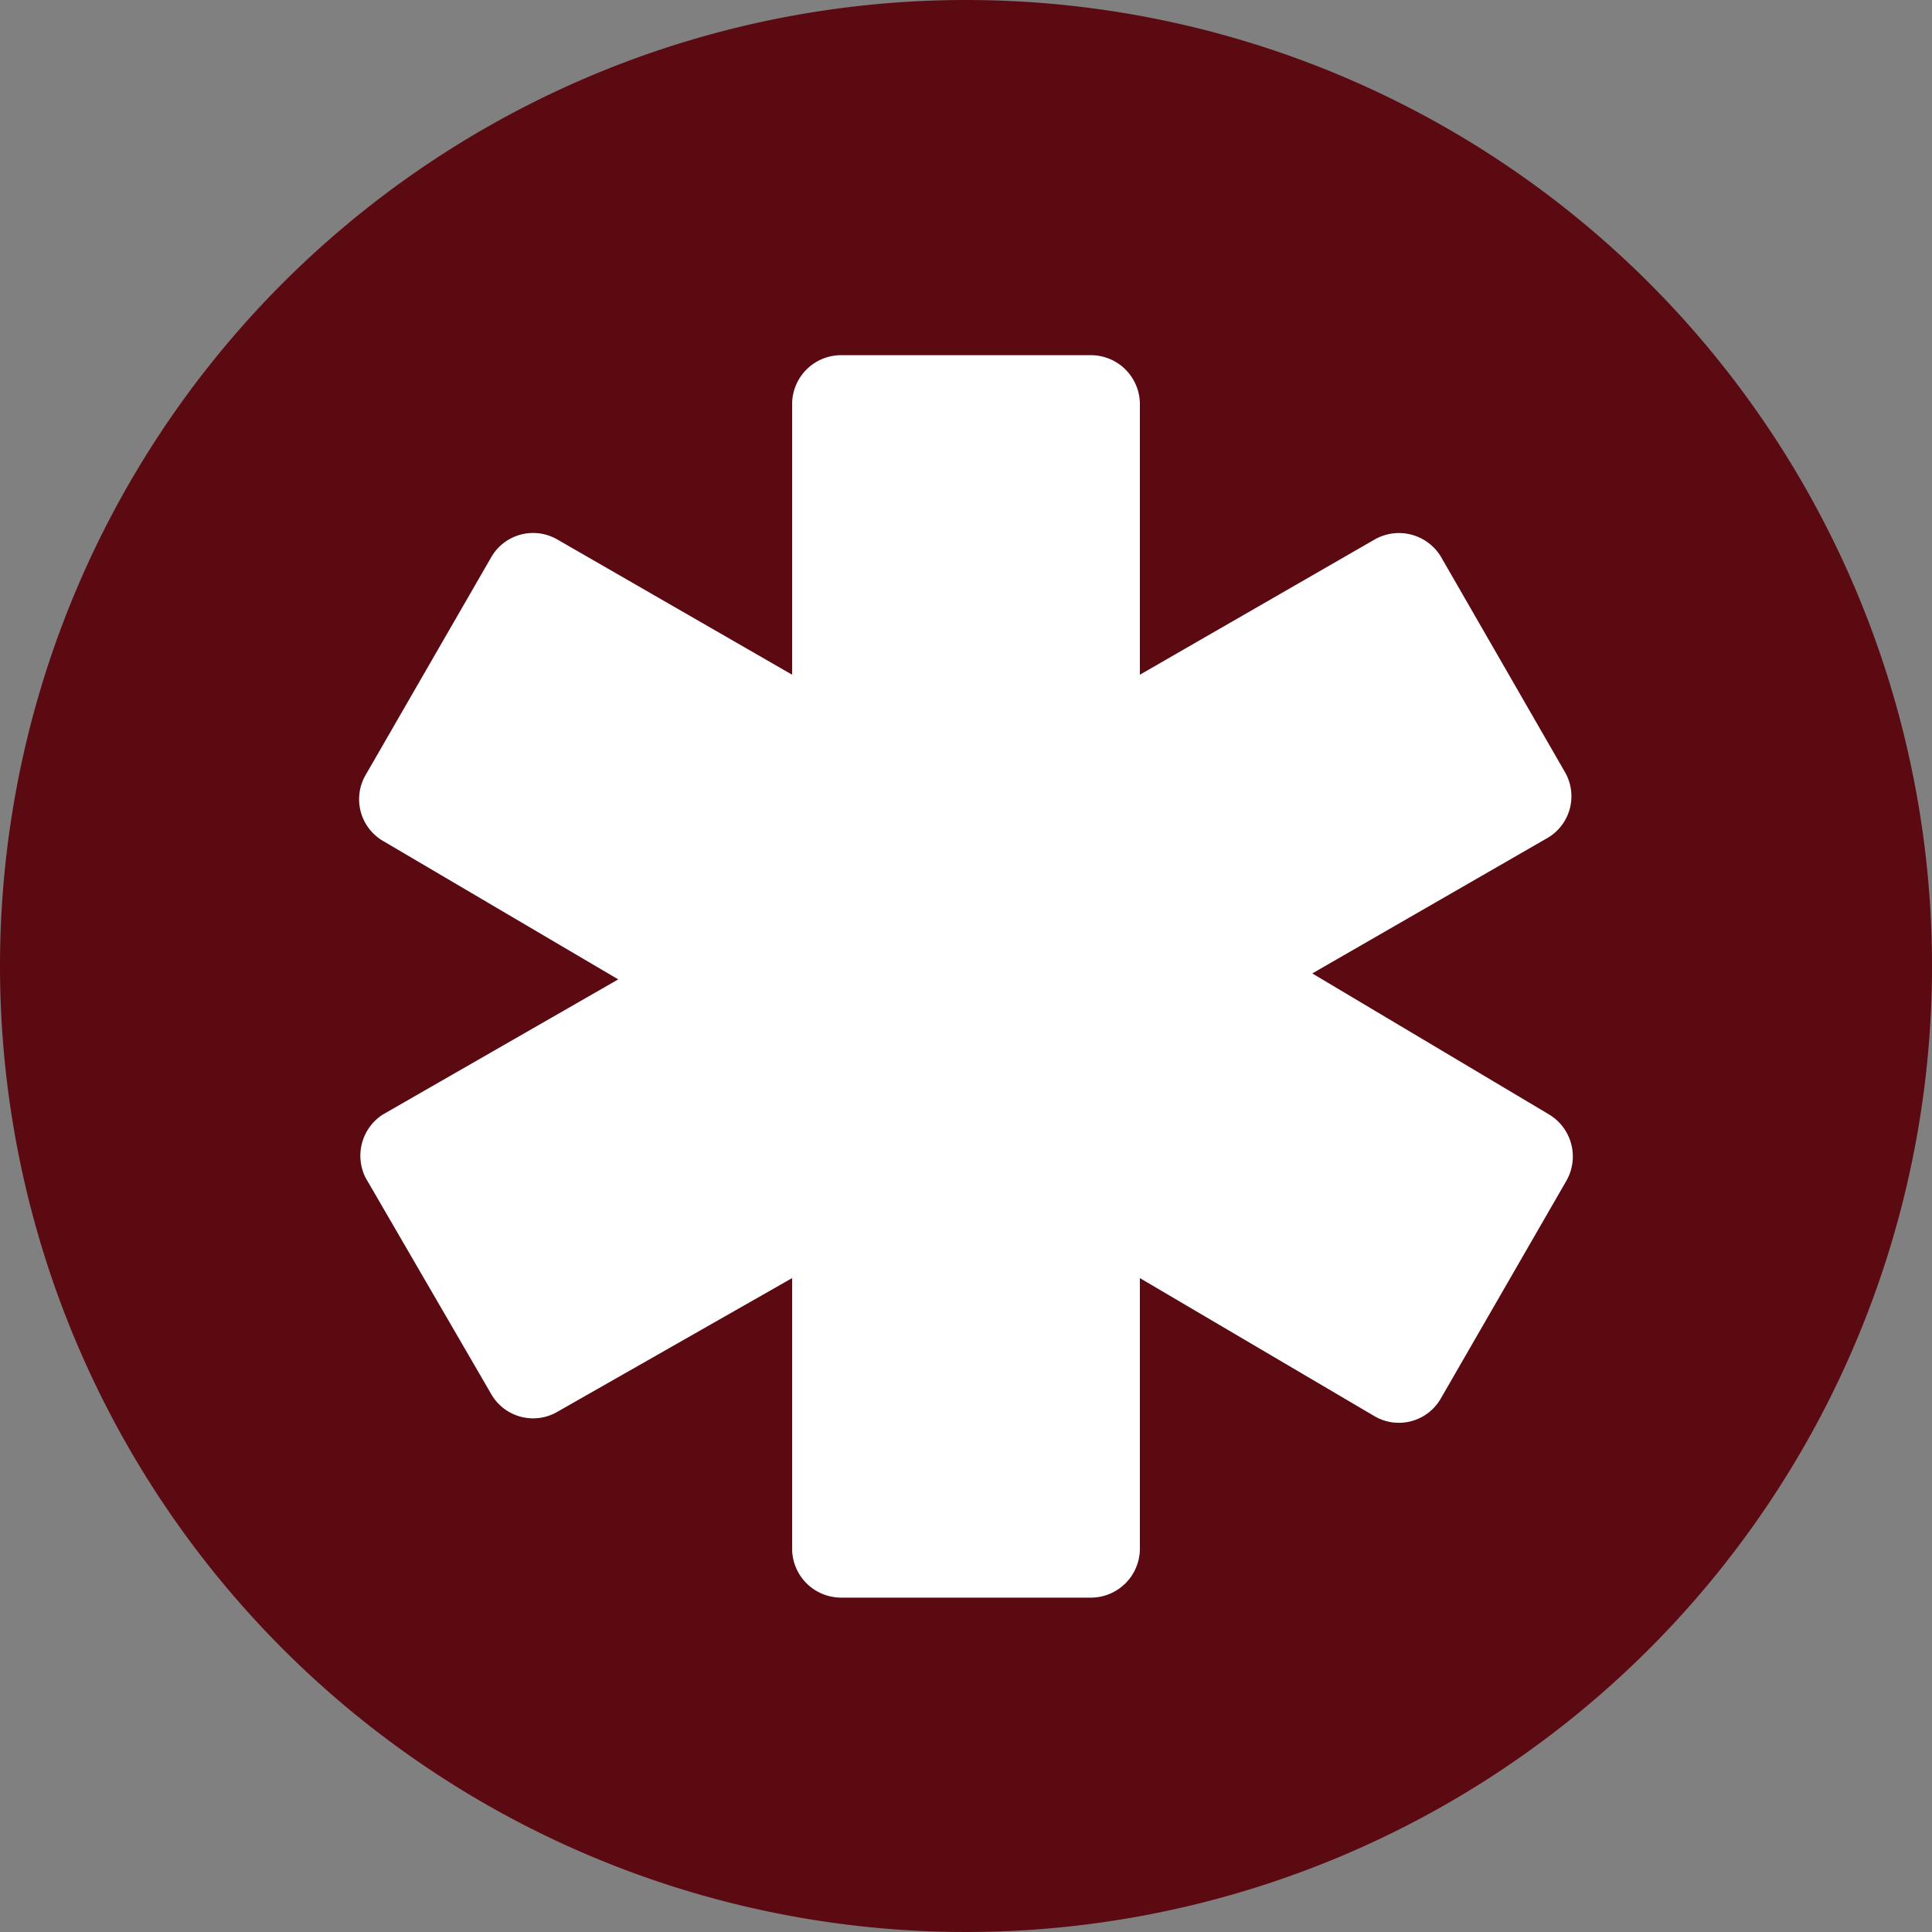 <svg id="Layer_1" data-name="Layer 1" xmlns="http://www.w3.org/2000/svg" viewBox="0 0 26 26"><rect x="0" y="0" width="26" height="26" fill="#808080" stroke="none"/><defs><style>.cls-1{fill:#5c0a12;}.cls-2{fill:#fff;}</style></defs><title>MED</title><path class="cls-1" d="M16,3A13,13,0,1,0,29,16,13,13,0,0,0,16,3Z" transform="translate(-3 -3)"/><path class="cls-2" d="M16.33,16.46a.66.66,0,0,1-.66-.65" transform="translate(-3 -3)"/><line class="cls-2" x1="13" y1="15.2" x2="13" y2="11.08"/><path class="cls-2" d="M17,9.08H15v4.13h0a.61.61,0,0,1-.08.32.66.66,0,0,1-.89.24L10.41,11.7,9.36,13.52l3.54,2a.59.59,0,0,1,.27.25.65.65,0,0,1-.23.89L9.37,18.76l1,1.81,3.52-2a.71.71,0,0,1,.38-.12.65.65,0,0,1,.65.65v4.12H17V19.07h0a.62.62,0,0,1,.09-.32.65.65,0,0,1,.89-.24l3.57,2.06,1-1.81L19.06,16.7h0a.59.59,0,0,1-.23-.24.64.64,0,0,1,.23-.88l3.58-2.06L21.59,11.7l-3.53,2.05" transform="translate(-3 -3)"/><path class="cls-2" d="M14.31,7.78h3.38a.66.66,0,0,1,.65.65v3.65l3.16-1.82a.66.66,0,0,1,.89.23s0,0,0,0l1.67,2.9a.65.65,0,0,1-.24.89l-3.16,1.82L23.85,18a.66.66,0,0,1,.23.89l-1.69,2.93a.65.65,0,0,1-.89.24L18.34,20.2v3.64a.66.66,0,0,1-.65.66H14.31a.66.66,0,0,1-.65-.66V20.2L10.5,22a.65.65,0,0,1-.89-.24h0L7.92,18.85A.66.66,0,0,1,8.15,18l3.17-1.82L8.16,14.32a.65.65,0,0,1-.24-.89L9.61,10.5a.65.65,0,0,1,.89-.24l3.16,1.82V8.43A.66.66,0,0,1,14.31,7.78Z" transform="translate(-3 -3)"/></svg>